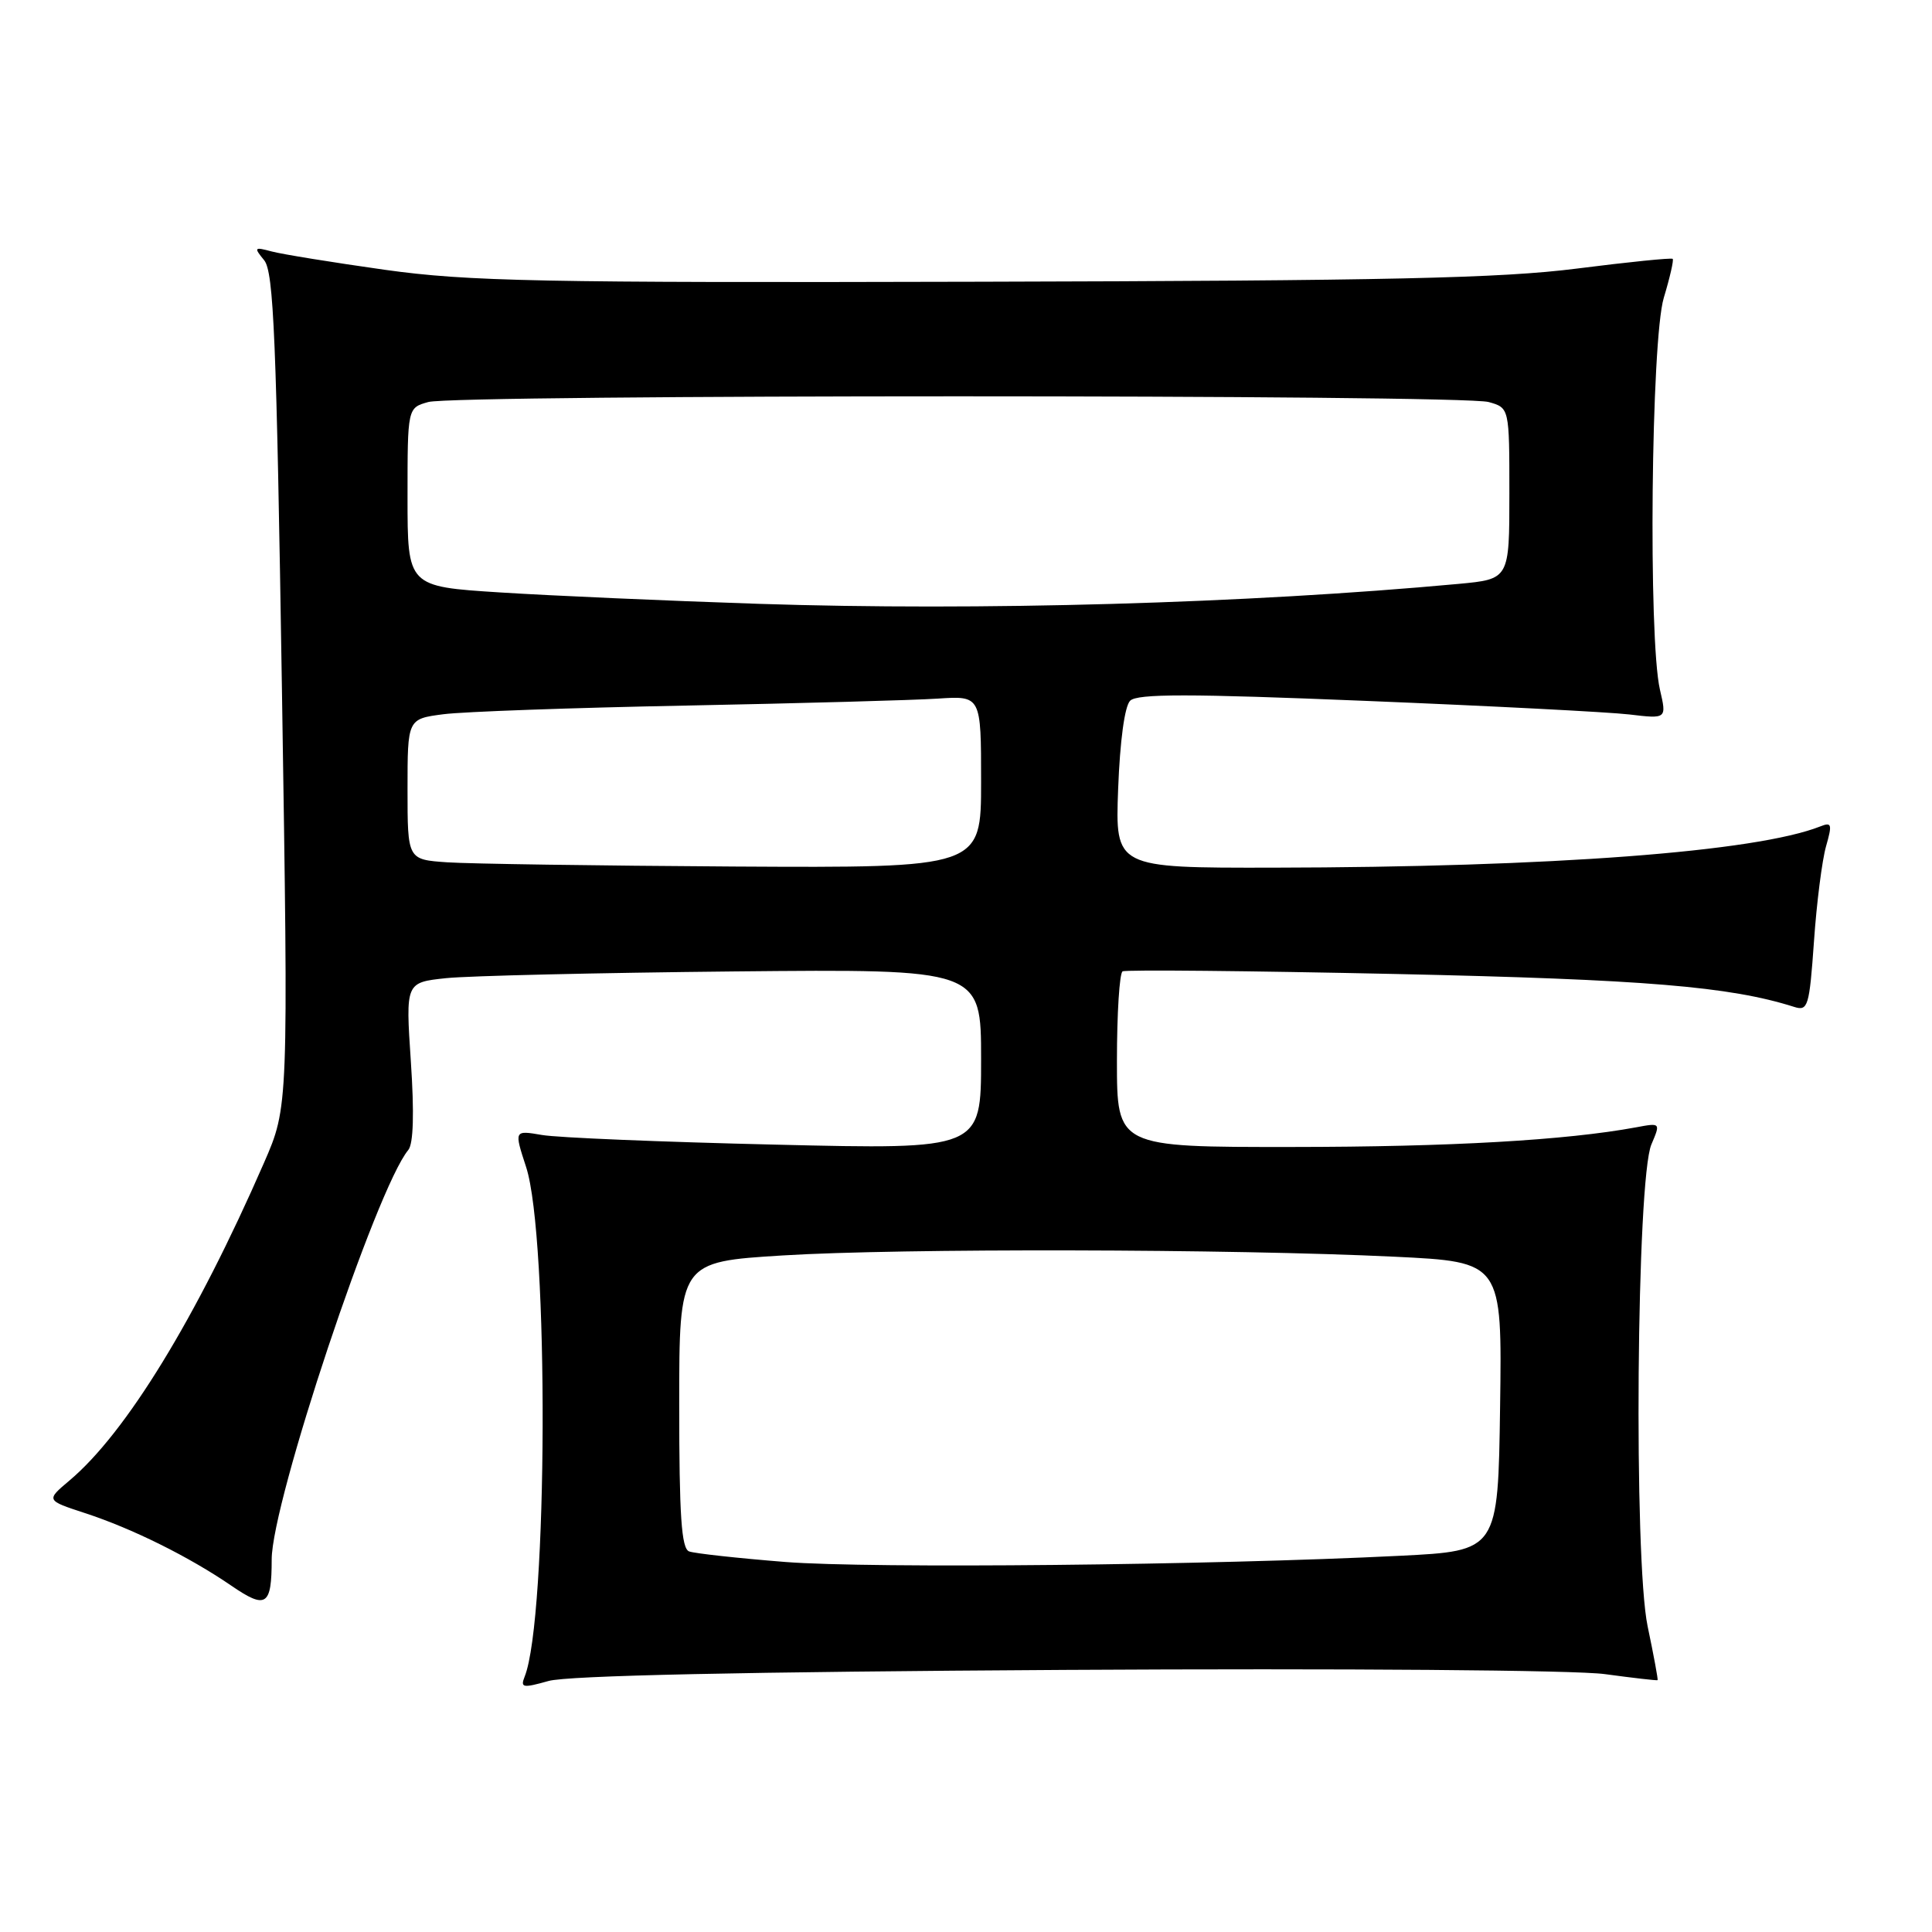 <?xml version="1.0" encoding="UTF-8" standalone="no"?>
<!DOCTYPE svg PUBLIC "-//W3C//DTD SVG 1.1//EN" "http://www.w3.org/Graphics/SVG/1.1/DTD/svg11.dtd" >
<svg xmlns="http://www.w3.org/2000/svg" xmlns:xlink="http://www.w3.org/1999/xlink" version="1.1" viewBox="0 0 256 256">
 <g >
 <path fill="currentColor"
d=" M 141.16 221.27 C 178.07 221.06 208.76 221.29 212.66 221.83 C 216.42 222.34 219.56 222.70 219.64 222.63 C 219.72 222.56 219.13 219.35 218.32 215.50 C 216.46 206.61 216.85 156.24 218.82 151.64 C 220.04 148.77 220.04 148.77 216.77 149.38 C 207.52 151.09 192.17 151.97 171.25 151.98 C 148.00 152.00 148.00 152.00 148.00 140.56 C 148.00 134.27 148.34 128.93 148.75 128.71 C 149.16 128.48 165.47 128.64 185.00 129.06 C 217.96 129.78 229.20 130.71 237.74 133.42 C 239.56 134.00 239.75 133.39 240.36 124.75 C 240.71 119.64 241.44 113.96 241.96 112.14 C 242.80 109.21 242.71 108.90 241.21 109.50 C 232.69 112.87 205.64 114.91 168.64 114.97 C 147.77 115.00 147.77 115.00 148.16 104.53 C 148.40 98.19 149.02 93.58 149.75 92.85 C 150.69 91.91 157.57 91.91 180.95 92.87 C 197.45 93.54 213.17 94.35 215.90 94.67 C 220.85 95.26 220.85 95.26 219.95 91.38 C 218.39 84.66 218.78 45.04 220.46 39.46 C 221.27 36.78 221.80 34.46 221.64 34.30 C 221.48 34.14 215.75 34.72 208.92 35.59 C 198.85 36.87 183.90 37.20 130.00 37.33 C 71.44 37.48 62.01 37.29 51.00 35.75 C 44.12 34.78 37.38 33.69 36.00 33.32 C 33.68 32.70 33.61 32.78 35.00 34.48 C 36.27 36.02 36.63 44.81 37.36 91.48 C 38.22 146.66 38.22 146.66 34.98 154.08 C 25.99 174.69 16.69 189.88 9.20 196.18 C 6.09 198.80 6.09 198.80 11.25 200.49 C 17.51 202.53 25.06 206.28 30.65 210.11 C 35.26 213.27 36.00 212.79 36.00 206.64 C 36.00 199.04 49.86 157.49 54.10 152.38 C 54.78 151.56 54.90 147.49 54.44 140.65 C 53.74 130.18 53.74 130.18 59.12 129.61 C 62.08 129.30 79.24 128.90 97.25 128.72 C 130.00 128.40 130.00 128.40 130.00 140.36 C 130.00 152.32 130.00 152.32 102.75 151.67 C 87.76 151.32 73.84 150.75 71.81 150.39 C 68.12 149.76 68.12 149.76 69.71 154.63 C 72.74 163.89 72.59 214.49 69.52 222.16 C 68.93 223.64 69.27 223.70 72.68 222.74 C 75.18 222.02 98.79 221.52 141.16 221.27 Z  M 104.06 206.97 C 97.77 206.47 92.04 205.84 91.31 205.57 C 90.29 205.18 90.00 200.85 90.00 186.13 C 90.00 167.20 90.00 167.20 103.75 166.35 C 119.25 165.39 163.23 165.48 184.77 166.52 C 199.04 167.21 199.04 167.21 198.77 186.36 C 198.50 205.50 198.50 205.50 185.50 206.15 C 160.50 207.40 115.40 207.86 104.06 206.97 Z  M 59.25 114.26 C 54.00 113.90 54.00 113.90 54.00 104.58 C 54.00 95.26 54.00 95.26 58.75 94.64 C 61.36 94.30 75.88 93.78 91.00 93.49 C 106.12 93.19 121.09 92.78 124.25 92.57 C 130.00 92.19 130.00 92.19 130.00 103.59 C 130.00 115.00 130.00 115.00 97.25 114.82 C 79.24 114.71 62.14 114.46 59.25 114.26 Z  M 100.50 80.01 C 88.40 79.61 72.99 78.93 66.25 78.50 C 54.00 77.72 54.00 77.72 54.00 65.88 C 54.00 54.04 54.00 54.04 56.75 53.27 C 60.34 52.26 193.66 52.26 197.25 53.27 C 200.00 54.04 200.00 54.04 200.00 65.39 C 200.00 76.74 200.00 76.74 193.25 77.37 C 165.20 79.96 129.74 80.97 100.50 80.01 Z "/>
</g>
</svg>